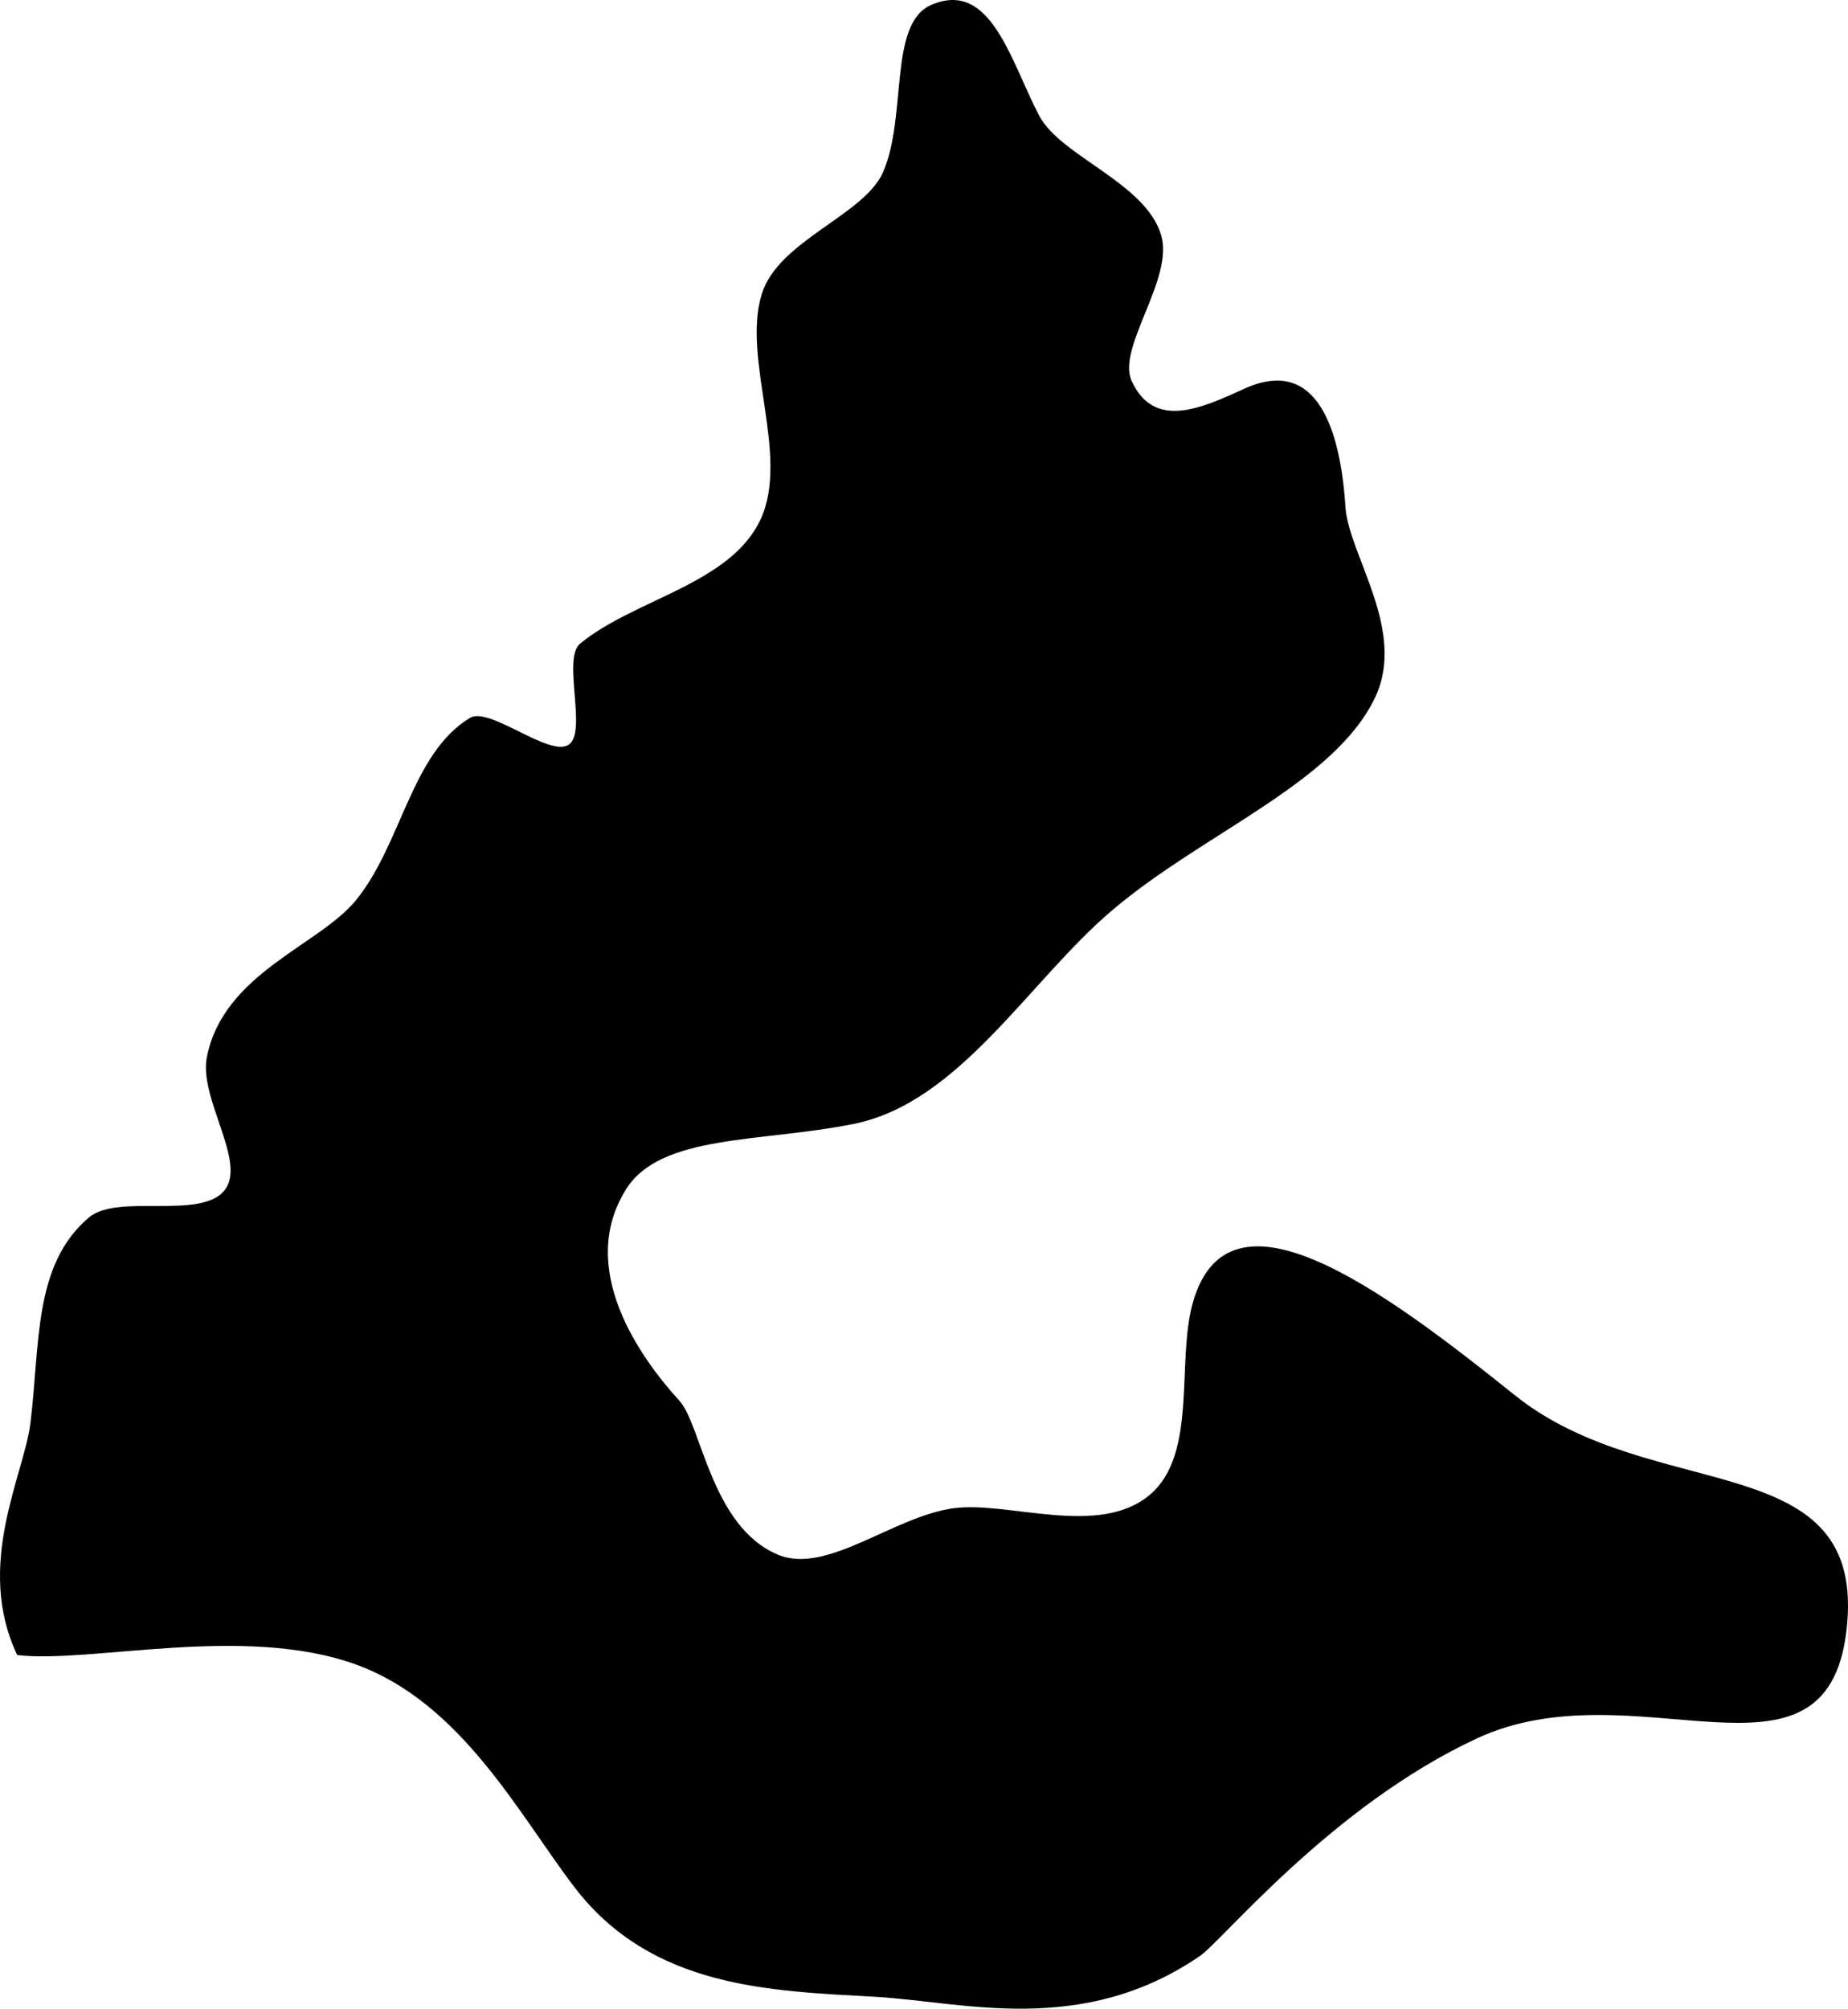 <svg xmlns="http://www.w3.org/2000/svg" viewBox="0 0 1330.51 1445.77"><defs><style>.cls-1{fill-rule:evenodd;}</style></defs><g id="Ebene_2" data-name="Ebene 2"><g id="Ebene_1-2" data-name="Ebene 1"><path class="cls-1" d="M1329.37,1173.9c-14.83,124.73-152.25,24.34-266.31,77.46-104.62,48.74-182.62,145.18-199.22,156.53-85.16,58.24-170.68,32.92-233.23,29.36-76-4.33-161.3-5.91-217.24-79.21-39.44-51.68-81-132.18-156.65-159.83-80.8-29.55-192.19-.59-244.35-7-30.7-64.77,4.85-129.42,9.49-166.66C29,967.28,23.78,910.35,64,876.31c20.78-17.58,80.44,2,97.69-19.63,16.17-20.3-18.65-66-12.76-95.8,11.9-60.3,80.48-80.22,107.14-112.69,33.15-40.36,39.85-105.76,82.25-131.46,14.09-8.53,57.1,28.52,71.1,19.29,13.66-9-4.84-62,8.22-72.75,39.07-32.13,108.41-42.82,130-89.54,21.26-46-13.69-115.08.78-162,11.92-38.68,73.79-56.7,87.36-87.84,17.6-40.41,3.54-107,34.82-120.42,43-18.49,57.19,41.1,77.59,79.79,15.51,29.44,76.74,48.24,87.86,86.13,9.23,31.43-32.21,81-21.29,104.79,16.17,35.3,49.91,19.82,81.41,5.5,52.66-23.94,69,30.86,72.52,85.16,2.19,34.32,44.25,88.77,21.43,137C960.92,563.57,867,599.2,801.42,654.6c-60.71,51.26-110.3,139-186.87,154.37-66.94,13.44-138.84,7.2-163.79,47C415,913,460.67,977,489.18,1008.25c15.95,17.51,22.84,90.89,71.1,110.82,35.34,14.58,83.54-28.09,126.87-33.57,39.59-5,104.32,21.38,140.87-9.75,34.37-29.28,18.82-95.41,30.73-137.91,25.66-91.54,135.53-10.93,231.67,66.22C1190.56,1084.42,1345.36,1039.27,1329.37,1173.9Z"/></g></g></svg>